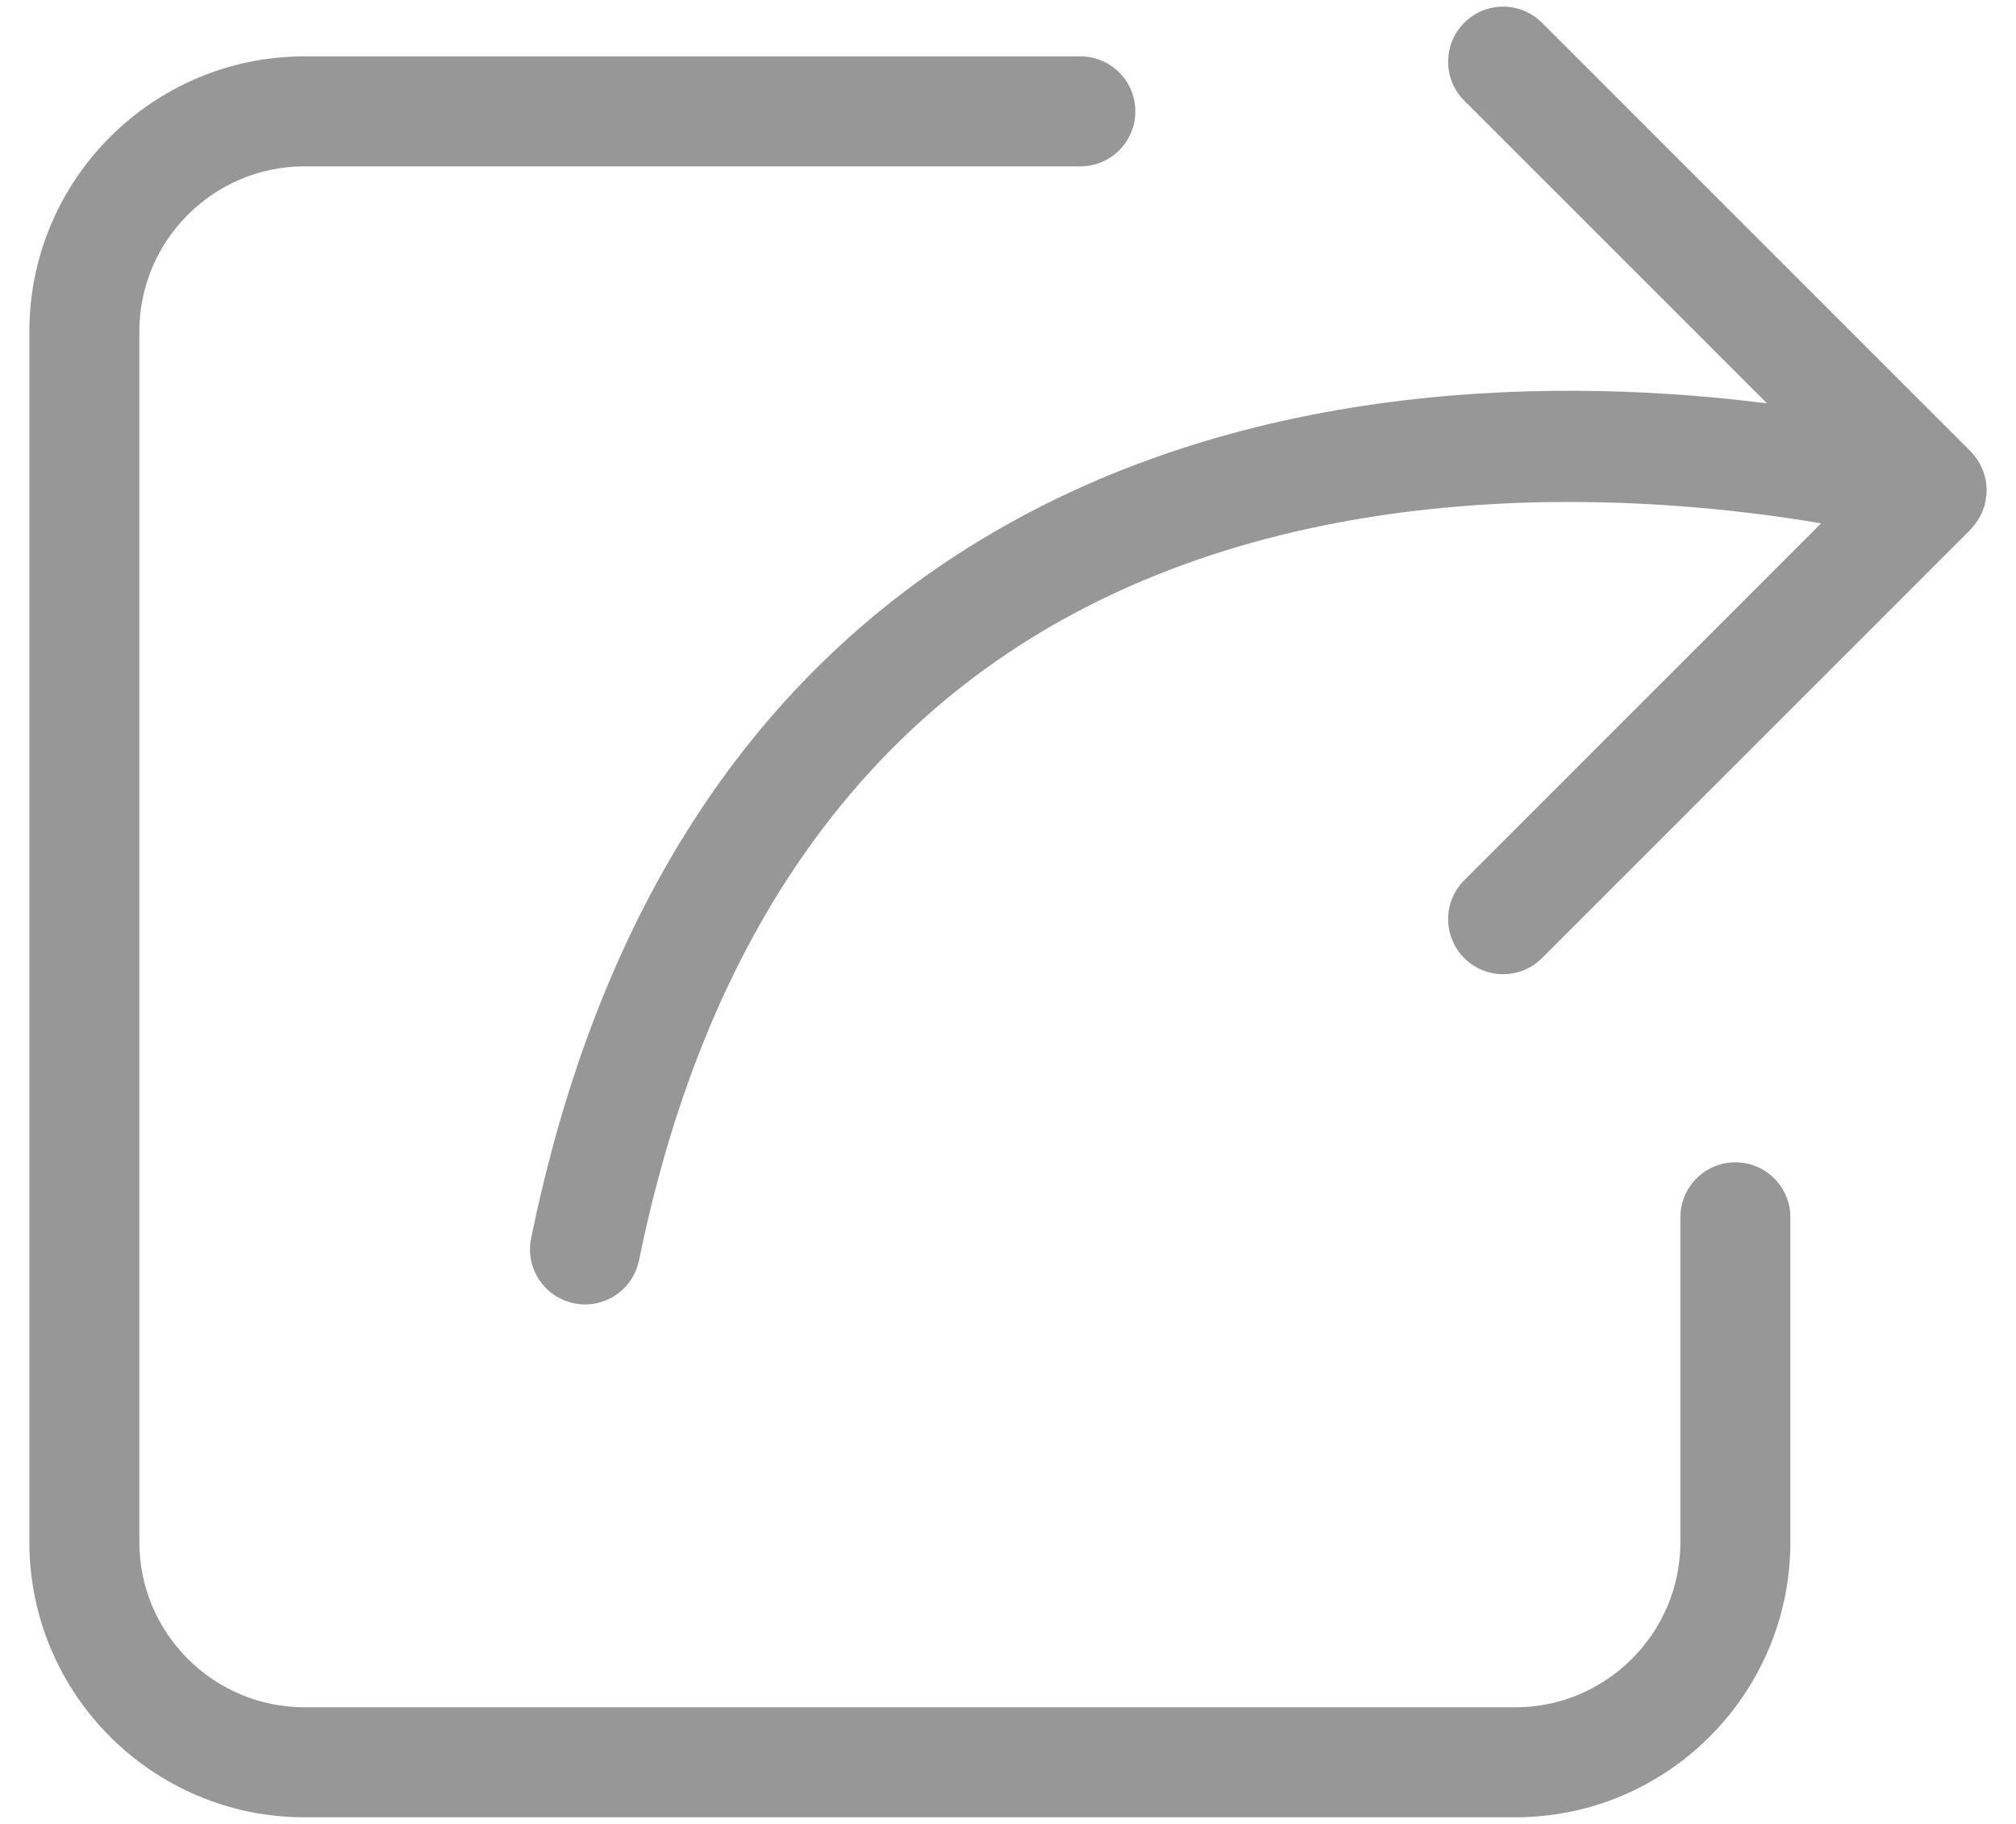 <?xml version="1.0" encoding="UTF-8" standalone="no"?>
<svg width="63px" height="57px" viewBox="0 0 63 57" version="1.1" xmlns="http://www.w3.org/2000/svg" xmlns:xlink="http://www.w3.org/1999/xlink" xmlns:sketch="http://www.bohemiancoding.com/sketch/ns">
    <!-- Generator: Sketch 3.3.3 (12081) - http://www.bohemiancoding.com/sketch -->
    <title>Imported Layers</title>
    <desc>Created with Sketch.</desc>
    <defs></defs>
    <g id="Page-1" stroke="none" stroke-width="1" fill="none" fill-rule="evenodd" sketch:type="MSPage">
        <g id="Imported-Layers" sketch:type="MSLayerGroup" fill="#979797">
            <path d="M54.23,36.324 C53.281,36.324 52.512,37.094 52.512,38.043 L52.512,48.195 C52.512,51.039 50.195,53.355 47.352,53.355 L9.516,53.355 C6.672,53.355 4.355,51.039 4.355,48.195 L4.355,10.359 C4.355,7.516 6.672,5.199 9.516,5.199 L33.762,5.199 C34.711,5.199 35.48,4.43 35.48,3.48 C35.48,2.531 34.711,1.762 33.762,1.762 L9.516,1.762 C4.773,1.762 0.918,5.617 0.918,10.359 L0.918,48.195 C0.918,52.938 4.773,56.793 9.516,56.793 L47.352,56.793 C52.094,56.793 55.949,52.934 55.949,48.195 L55.949,38.043 C55.949,37.094 55.18,36.324 54.23,36.324 L54.23,36.324 Z" id="Fill-1" sketch:type="MSShapeGroup"></path>
            <path d="M62.082,15.387 C62.086,15.332 62.082,15.277 62.078,15.223 C62.074,15.168 62.07,15.109 62.062,15.055 C62.055,15 62.039,14.949 62.027,14.895 C62.012,14.84 62,14.789 61.98,14.734 C61.961,14.684 61.938,14.633 61.914,14.582 C61.891,14.531 61.867,14.48 61.836,14.434 C61.809,14.387 61.777,14.348 61.746,14.305 C61.711,14.254 61.672,14.207 61.629,14.16 C61.613,14.145 61.602,14.125 61.586,14.109 L48.188,0.711 C47.516,0.039 46.426,0.039 45.758,0.711 C45.086,1.383 45.086,2.473 45.758,3.145 L55.219,12.605 C49.121,11.836 39.129,11.707 30.59,16.906 C23.359,21.309 18.652,28.641 16.598,38.699 C16.406,39.629 17.008,40.539 17.938,40.73 C18.055,40.754 18.172,40.766 18.285,40.766 C19.086,40.766 19.801,40.203 19.969,39.391 C21.82,30.316 25.992,23.746 32.359,19.859 C41.035,14.566 51.785,15.488 56.91,16.355 L45.758,27.508 C45.086,28.18 45.086,29.27 45.758,29.941 C46.094,30.277 46.535,30.445 46.973,30.445 C47.414,30.445 47.852,30.277 48.188,29.941 L61.586,16.543 C61.605,16.523 61.617,16.504 61.633,16.484 C61.68,16.434 61.719,16.383 61.758,16.328 C61.789,16.285 61.816,16.242 61.844,16.199 C61.871,16.152 61.898,16.102 61.922,16.047 C61.949,15.992 61.969,15.934 61.988,15.875 C61.996,15.848 62.012,15.824 62.02,15.793 C62.027,15.77 62.027,15.75 62.031,15.727 C62.047,15.664 62.055,15.605 62.062,15.543 C62.074,15.492 62.082,15.441 62.082,15.387 L62.082,15.387 Z" id="Fill-2" sketch:type="MSShapeGroup"></path>
        </g>
    </g>
</svg>